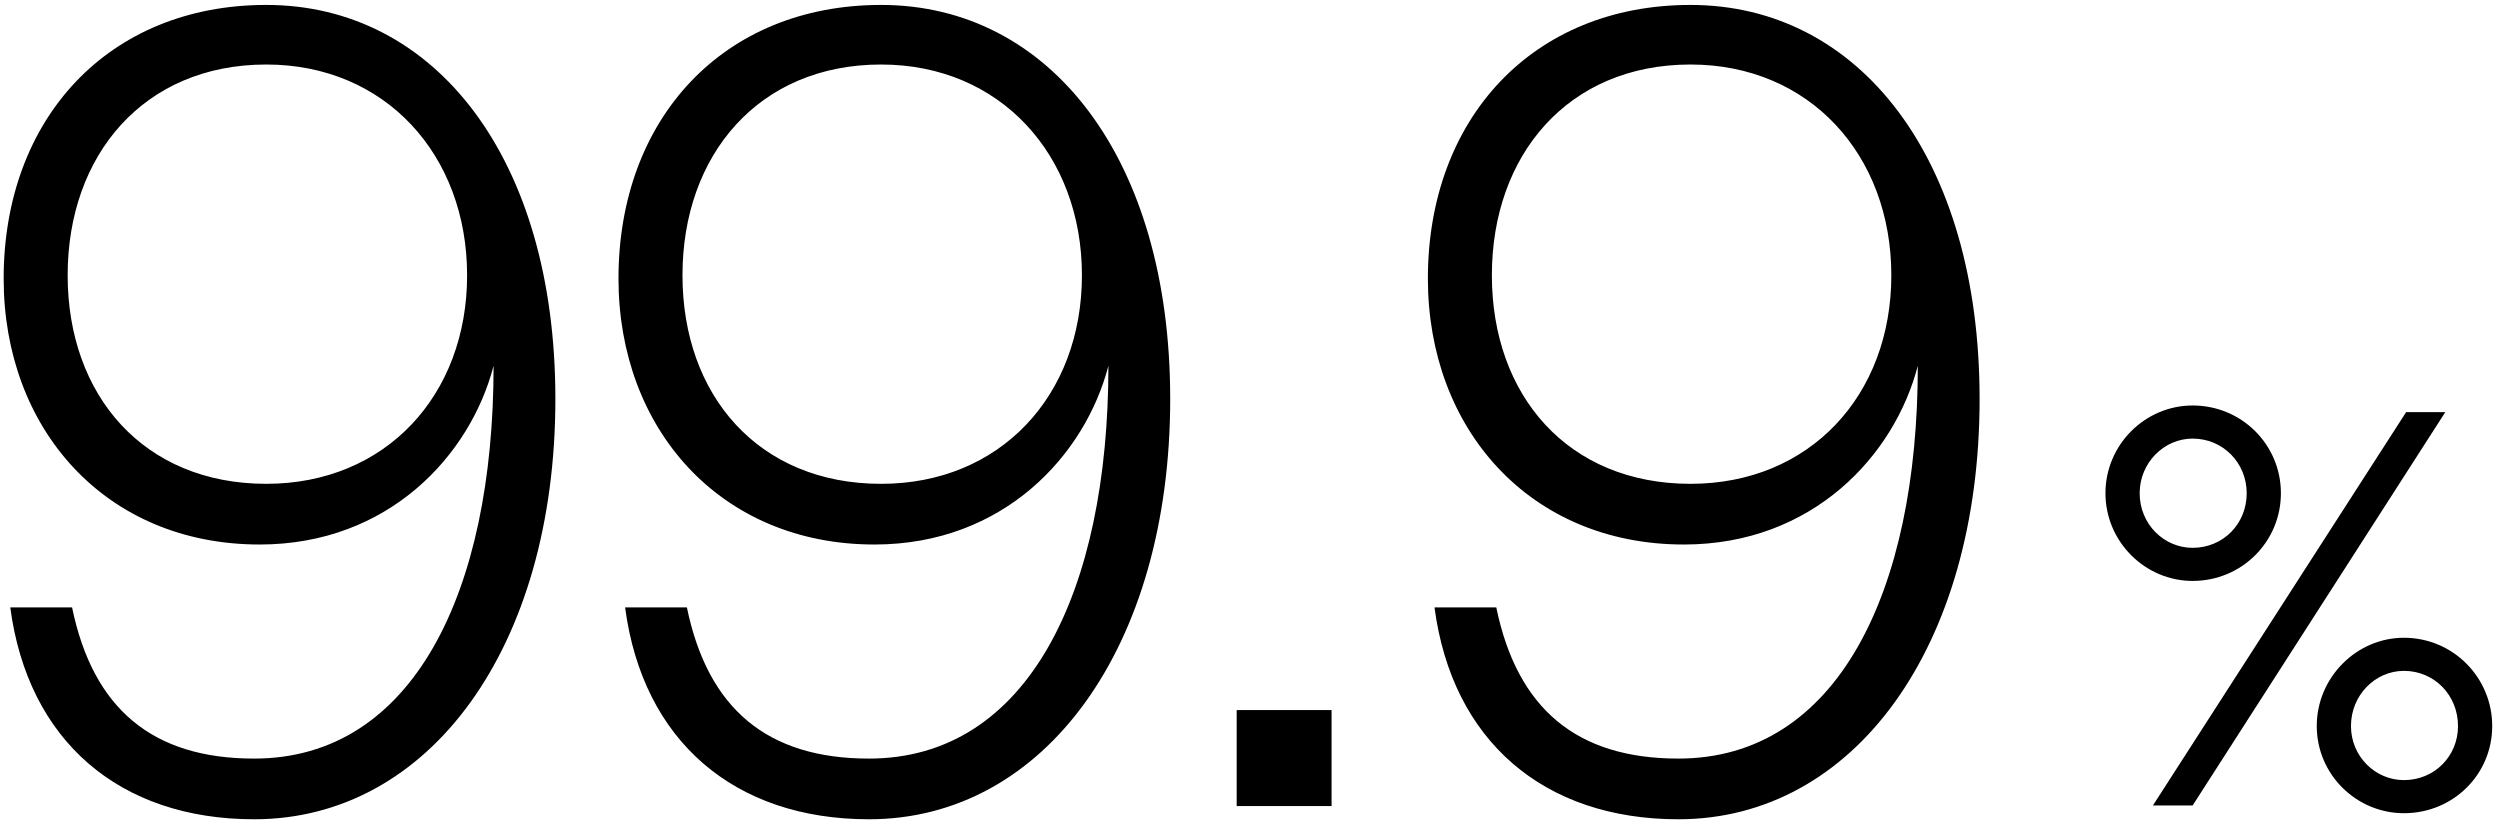 <svg width="290" height="96" viewBox="0 0 290 96" fill="none" xmlns="http://www.w3.org/2000/svg"><path d="M29.48 87.996c18.432 0 27.776-19.328 27.776-45.568-2.688 10.368-12.16 20.736-27.136 20.736C12.2 63.164.424 49.724.424 32.316.424 13.756 12.584.572 30.888.572c19.584 0 33.536 17.792 33.536 45.696 0 28.8-14.592 48.768-34.944 48.768-15.616 0-26.24-9.088-28.288-24.576H8.36c2.432 11.776 9.344 17.536 21.12 17.536zm1.408-80.512c-14.208 0-23.04 10.496-23.04 24.448s8.832 24.192 23.04 24.192c13.824 0 23.296-10.24 23.296-24.192S44.712 7.484 30.888 7.484zM100.8 87.996c18.432 0 27.776-19.328 27.776-45.568-2.688 10.368-12.16 20.736-27.136 20.736-17.92 0-29.696-13.44-29.696-30.848 0-18.56 12.16-31.744 30.464-31.744 19.584 0 33.536 17.792 33.536 45.696 0 28.8-14.592 48.768-34.944 48.768-15.616 0-26.24-9.088-28.288-24.576h7.168c2.432 11.776 9.344 17.536 21.12 17.536zm1.408-80.512c-14.208 0-23.04 10.496-23.04 24.448S88 56.124 102.208 56.124c13.824 0 23.296-10.24 23.296-24.192s-9.472-24.448-23.296-24.448zM143.455 93.5V82.364h11.008V93.5h-11.008zm51.235-5.504c18.432 0 27.776-19.328 27.776-45.568-2.688 10.368-12.16 20.736-27.136 20.736-17.92 0-29.696-13.44-29.696-30.848 0-18.56 12.16-31.744 30.464-31.744 19.584 0 33.536 17.792 33.536 45.696 0 28.8-14.592 48.768-34.944 48.768-15.616 0-26.24-9.088-28.288-24.576h7.168c2.432 11.776 9.344 17.536 21.12 17.536zm1.408-80.512c-14.208 0-23.04 10.496-23.04 24.448s8.832 24.192 23.04 24.192c13.824 0 23.296-10.24 23.296-24.192s-9.472-24.448-23.296-24.448zm48.135 49.728c0-5.632 4.608-10.176 10.112-10.176 5.696 0 10.24 4.544 10.24 10.176 0 5.632-4.544 10.176-10.24 10.176-5.504 0-10.112-4.544-10.112-10.176zm34.88-9.408h4.544l-29.312 45.632h-4.608l29.376-45.632zm-30.912 9.408c0 3.584 2.816 6.336 6.144 6.336 3.52 0 6.272-2.752 6.272-6.336 0-3.52-2.752-6.336-6.272-6.336-3.328 0-6.144 2.816-6.144 6.336zm20.544 27.008c0-5.632 4.608-10.24 10.112-10.24 5.696 0 10.24 4.608 10.24 10.24 0 5.632-4.544 10.112-10.24 10.112-5.504 0-10.112-4.48-10.112-10.112zm3.968 0c0 3.52 2.816 6.272 6.144 6.272 3.52 0 6.272-2.752 6.272-6.272 0-3.584-2.752-6.4-6.272-6.4-3.328 0-6.144 2.816-6.144 6.4z" fill="#000"/></svg>
